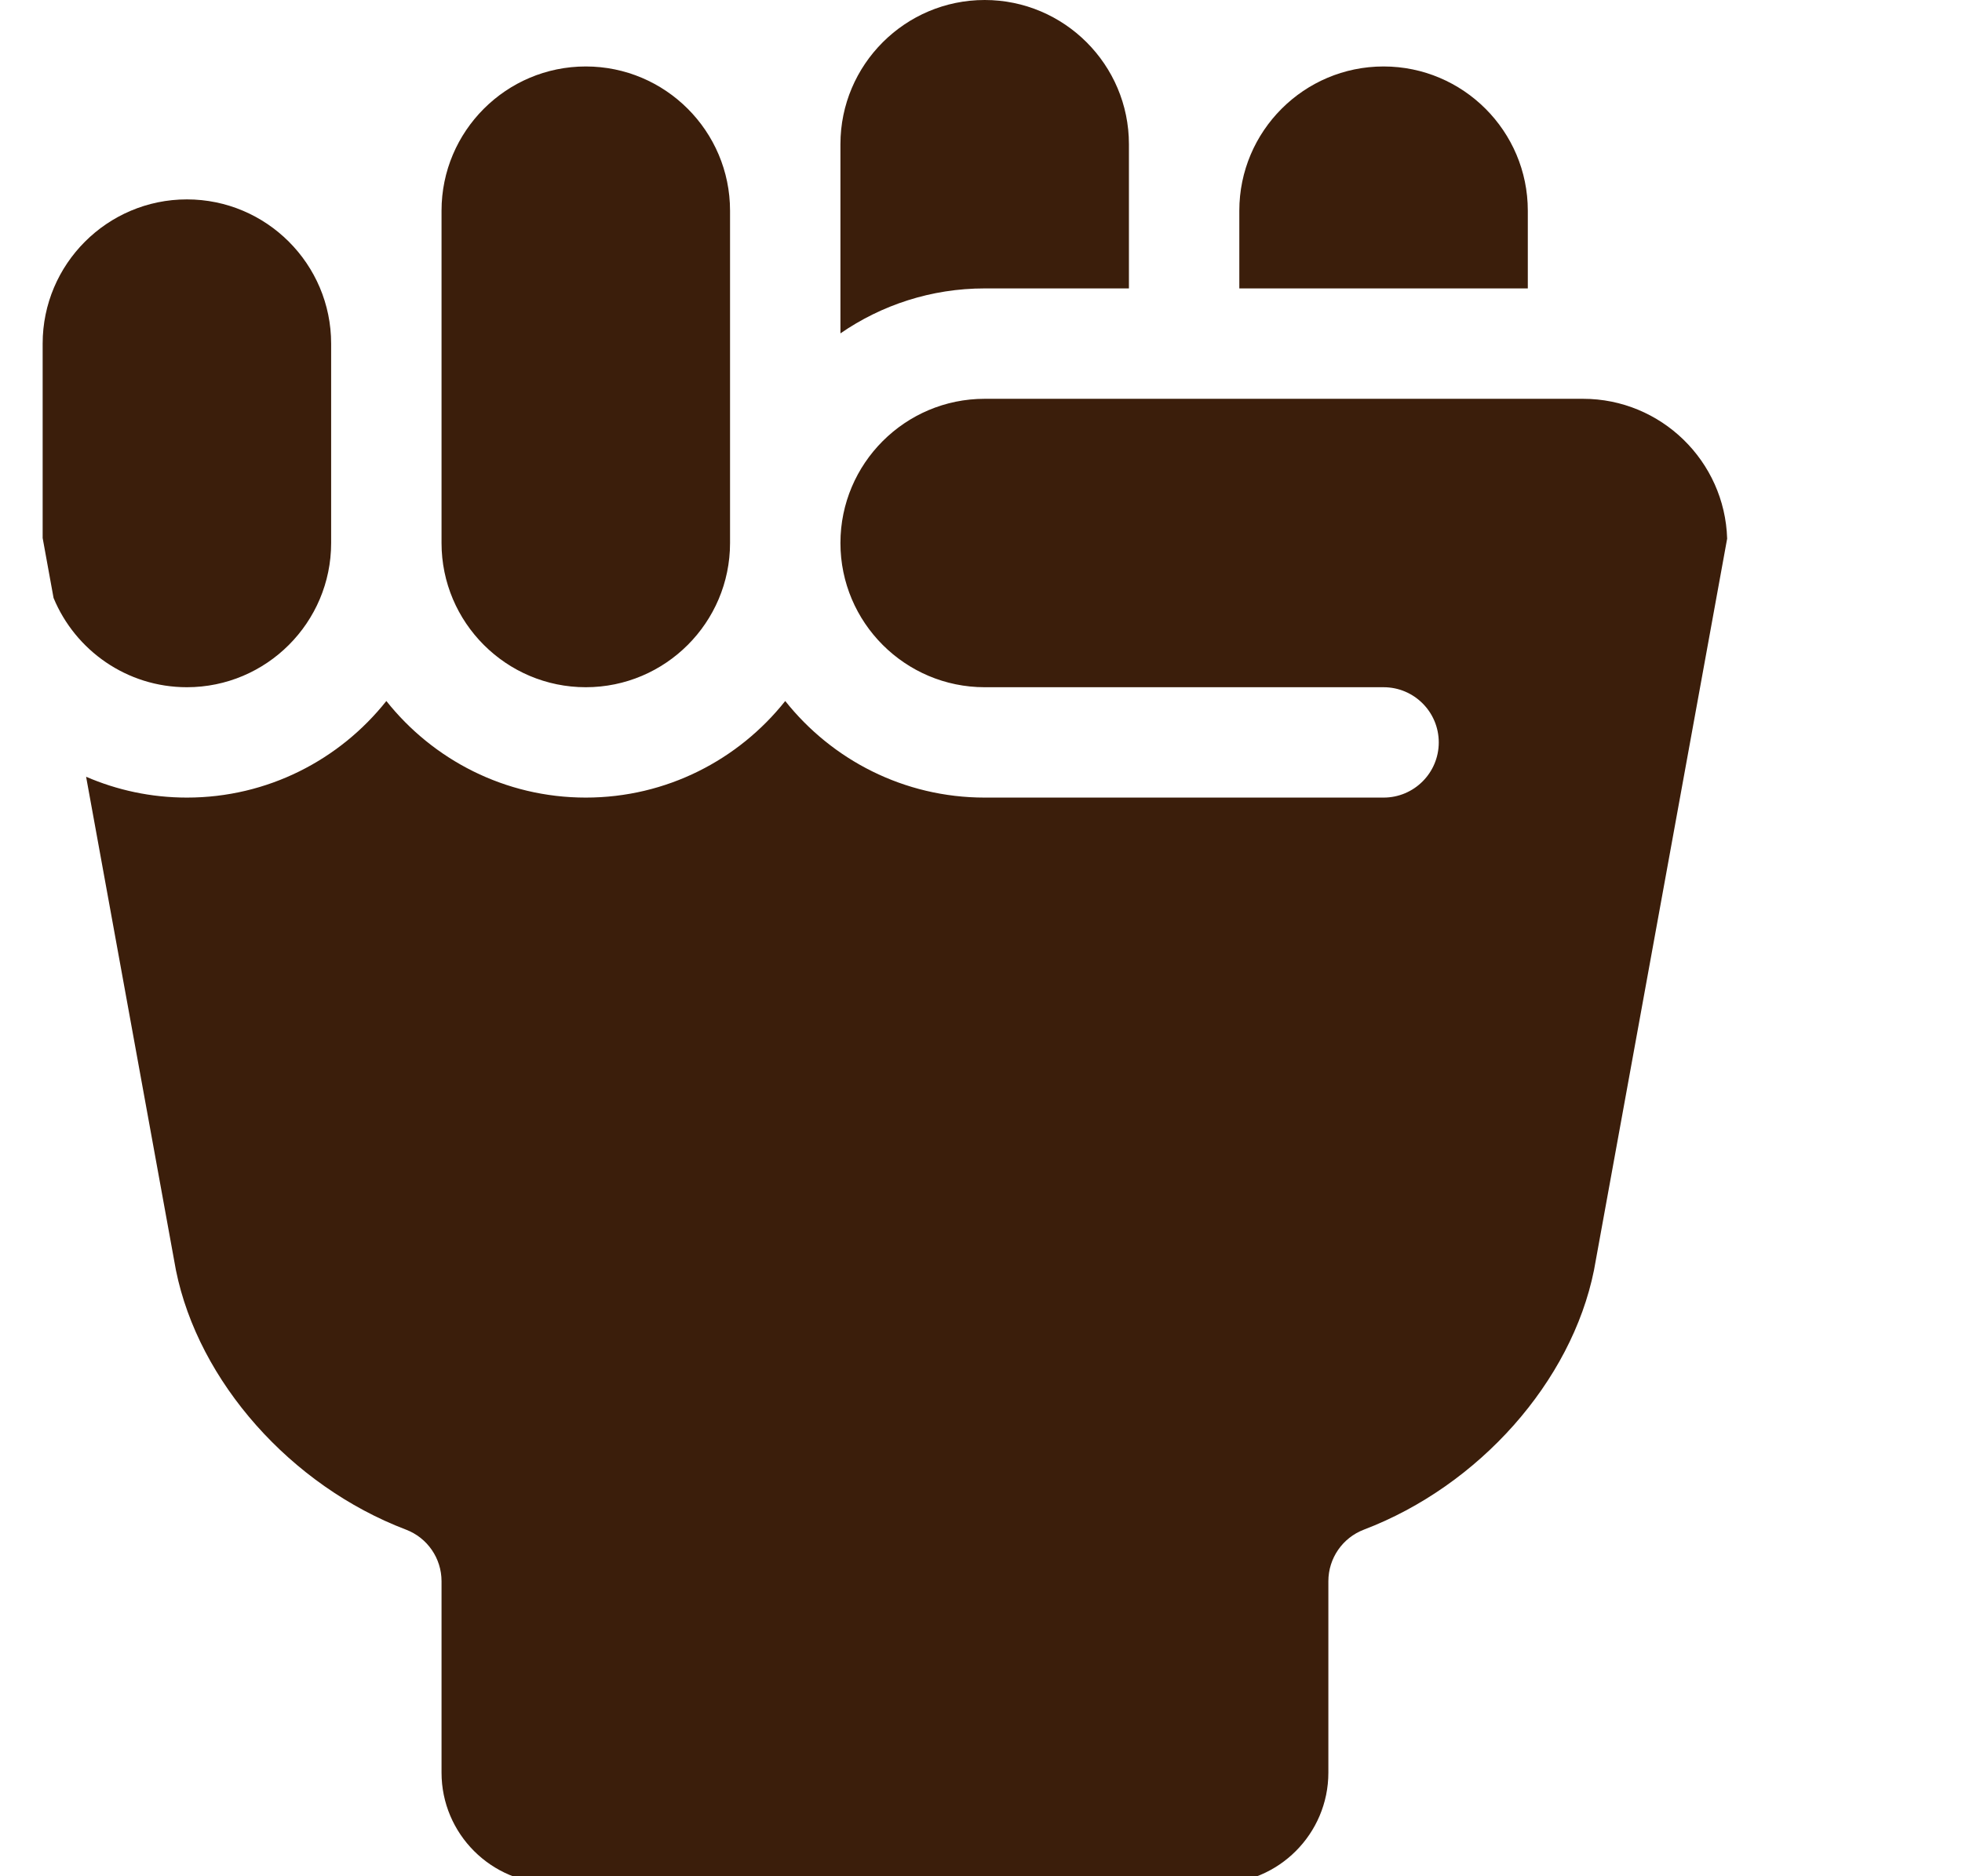 <svg version="1.1" xmlns="http://www.w3.org/2000/svg" xmlns:xlink="http://www.w3.org/1999/xlink" x="0px" y="0px" width="23px" height="22px"
viewBox="0 0 510 510" style="enable-background:new 0 0 22 23;" xml:space="preserve">
<g>
    <path fill="#3B1E0B" d="M 364.398 18.066 C 386.016 18.066 403.598 35.652 403.598 57.266 L 403.598 78.398 L 325.199 78.398 L 325.199 57.27 C 325.199 35.652 342.785 18.066 364.398 18.066 Z M 216.801 39.199 C 216.801 17.586 234.387 0 256 0 C 277.613 0 295.199 17.586 295.199 39.199 L 295.199 78.398 L 256 78.398 C 241.457 78.398 227.953 82.922 216.801 90.617 Z M 108.398 57.27 C 108.398 35.652 125.984 18.066 147.598 18.066 C 169.215 18.066 186.801 35.652 186.801 57.27 L 186.801 147.602 C 186.801 169.215 169.215 186.801 147.598 186.801 C 125.984 186.801 108.398 169.215 108.398 147.602 Z M 39.199 54.199 C 60.816 54.199 78.398 71.785 78.398 93.398 L 78.398 147.602 C 78.398 169.215 60.816 186.801 39.199 186.801 C 22.871 186.801 8.852 176.766 2.965 162.535 L 0 146.246 L 0 93.398 C 0 71.785 17.586 54.199 39.199 54.199 Z M 421.582 345.266 C 415.477 375.535 390.367 403.859 359.059 415.785 C 353.242 418 349.398 423.578 349.398 429.801 L 349.398 481.836 C 349.398 498.469 335.867 512 319.23 512 L 138.566 512 C 121.93 512 108.398 498.469 108.398 481.836 L 108.398 429.801 C 108.398 423.578 104.555 418 98.738 415.785 C 67.441 403.867 42.332 375.535 36.219 345.266 L 11.809 211.137 C 20.215 214.773 29.473 216.801 39.199 216.801 C 61.141 216.801 80.715 206.527 93.402 190.547 C 106.09 206.527 125.66 216.801 147.598 216.801 C 169.539 216.801 189.113 206.527 201.801 190.547 C 214.488 206.527 234.059 216.801 256 216.801 L 364.398 216.801 C 372.684 216.801 379.398 210.086 379.398 201.801 C 379.398 193.516 372.684 186.801 364.398 186.801 L 256 186.801 C 234.387 186.801 216.801 169.215 216.801 147.602 C 216.801 125.984 234.387 108.402 256 108.402 L 418.598 108.402 C 439.816 108.402 457.137 125.348 457.77 146.414 Z M 421.582 345.266 "/>
</g>
</svg>
